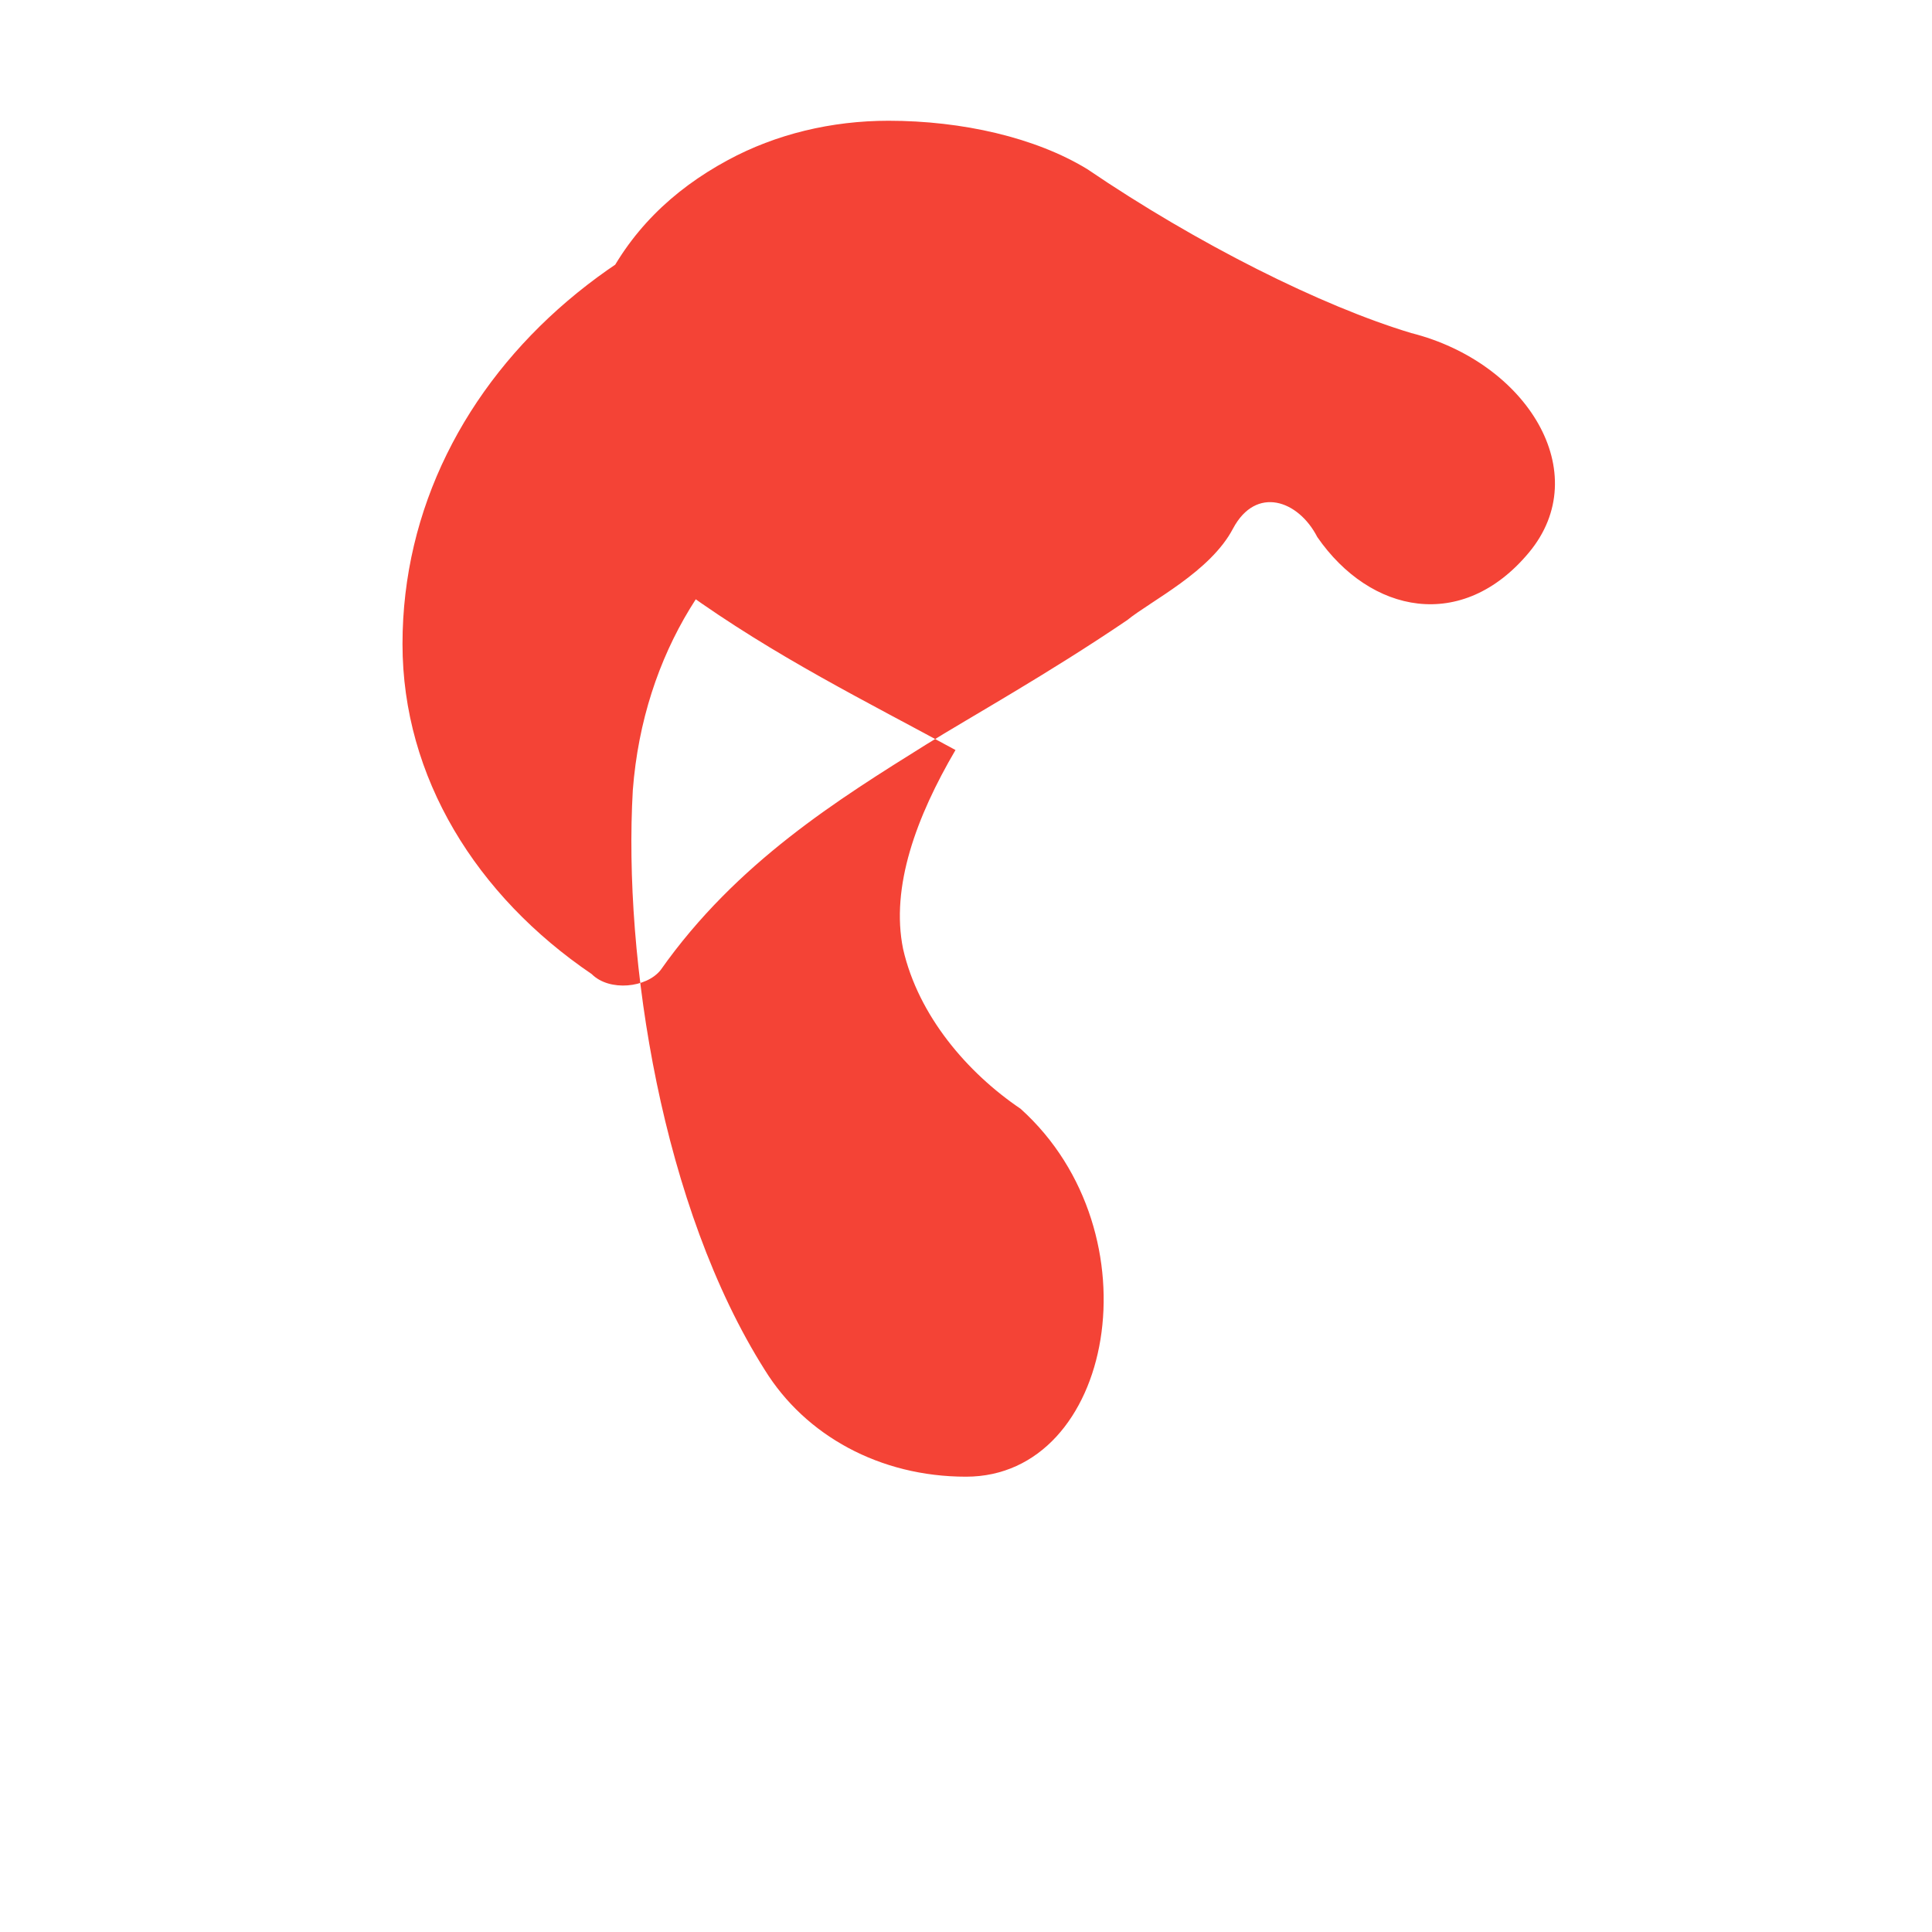 <svg width="48" height="48" viewBox="0 0 48 48" fill="none" xmlns="http://www.w3.org/2000/svg">
  <path d="M24 4C16.268 4 10 9.268 10 16C10 19.318 11.842 22.26 14.7 24.2C15.142 24.643 16.067 24.541 16.414 24.099C18.3 21.423 20.848 19.849 23.001 18.503C24.131 17.801 26.013 16.757 28.005 15.407C28.586 14.932 30.074 14.207 30.636 13.128C31.206 12.062 32.256 12.423 32.728 13.343C34.047 15.249 36.331 15.713 37.984 13.73C39.638 11.747 37.933 9 35.063 8.275C32.837 7.606 29.742 6.057 27.015 4.203C25.726 3.416 23.906 3 22.072 3C20.662 3 19.276 3.331 18.083 3.978C16.688 4.731 15.625 5.775 14.957 7.189C13.718 9.85 14.839 13.183 17.007 14.692C19.267 16.32 21.548 17.439 23.739 18.634C22.768 20.291 22.123 22.032 22.437 23.576C22.817 25.242 24.041 26.658 25.356 27.547C28.786 30.637 27.672 36.688 24 36.688C21.858 36.688 20.009 35.664 19.003 34.039C16.447 30.002 15.481 23.836 15.722 19.631C15.986 16.196 17.774 13.561 20.09 12.122C22.232 10.719 24 8.939 24 4Z" fill="#F44336"/>
</svg>
